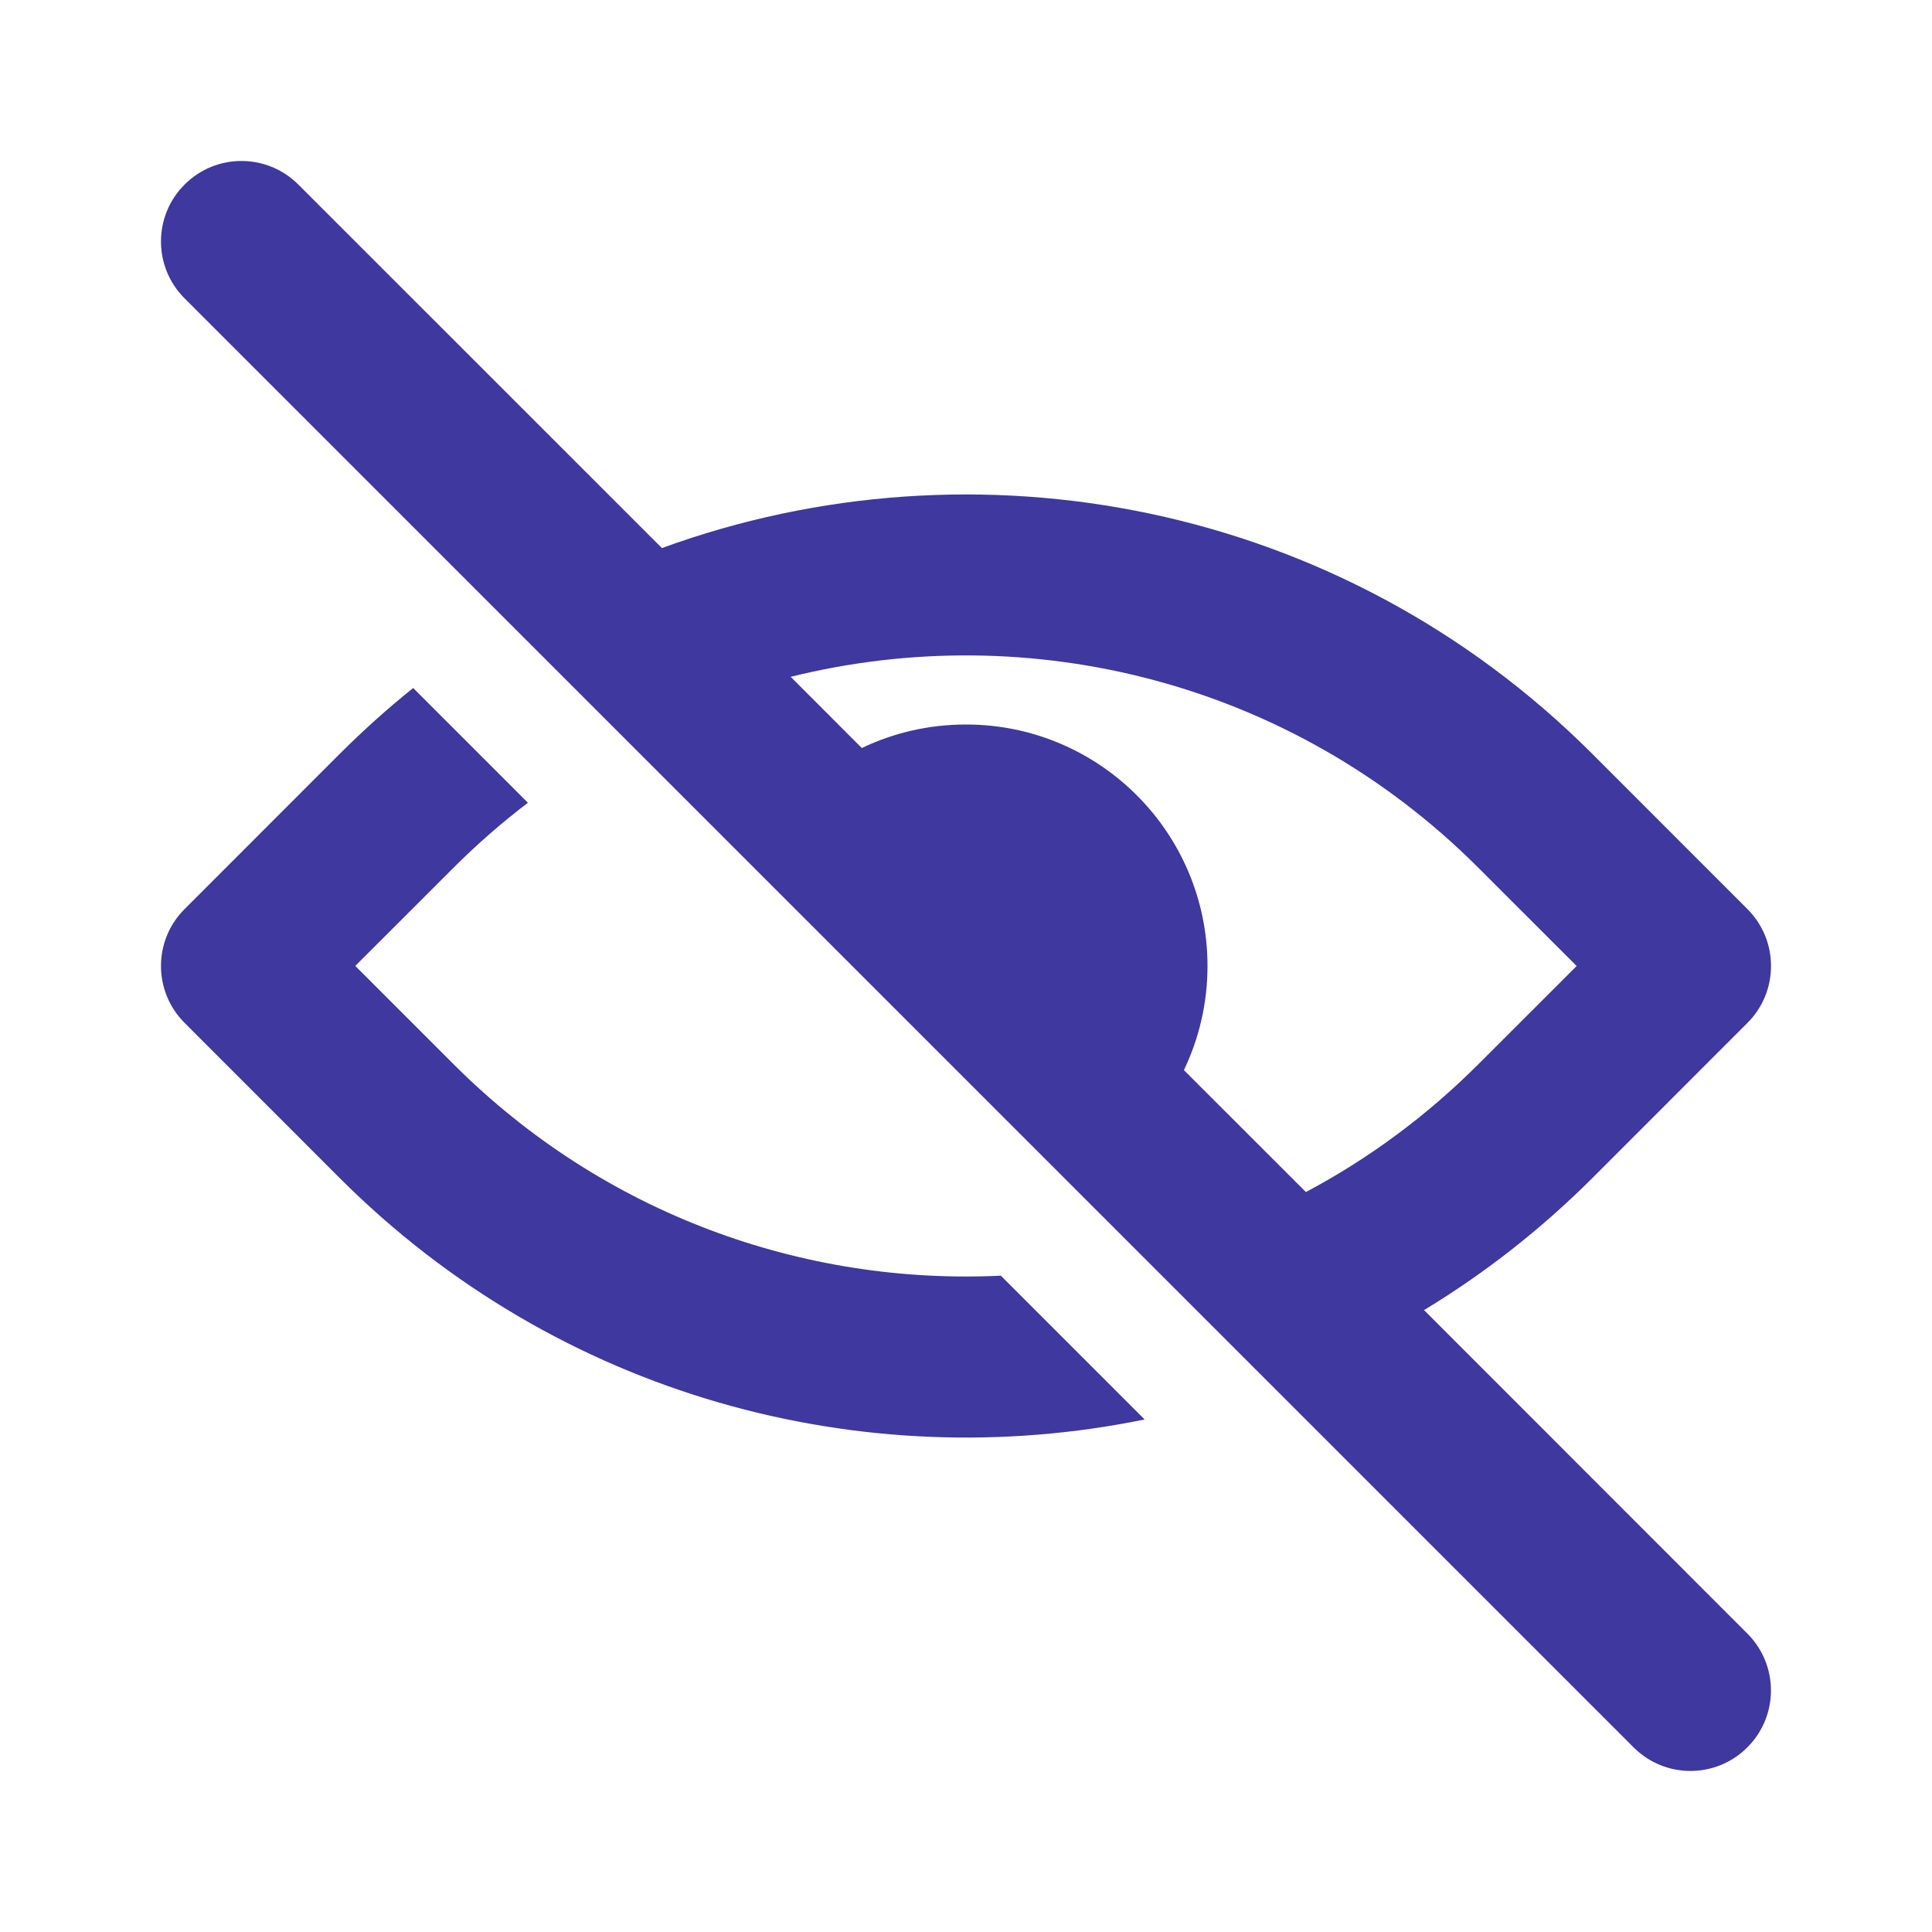 <svg width="28" height="28" viewBox="0 0 28 28" fill="none" xmlns="http://www.w3.org/2000/svg">
<path fill-rule="evenodd" clip-rule="evenodd" d="M4.324 2.675C3.869 2.219 3.13 2.219 2.675 2.675C2.219 3.13 2.219 3.869 2.675 4.324L23.675 25.324C24.13 25.78 24.869 25.78 25.324 25.324C25.78 24.869 25.78 24.13 25.324 23.675L20.638 18.987C21.505 18.462 22.324 17.825 23.075 17.076L25.325 14.825C25.781 14.37 25.781 13.63 25.325 13.175L23.075 10.924C19.429 7.279 14.136 6.286 9.593 7.943L4.324 2.675ZM11.459 9.809L12.49 10.841C12.947 10.622 13.459 10.5 14 10.5C15.932 10.5 17.5 12.067 17.5 14C17.5 14.54 17.377 15.052 17.158 15.509L18.926 17.276C19.824 16.799 20.667 16.182 21.424 15.425L22.85 14L21.424 12.575C18.722 9.873 14.915 8.951 11.459 9.809Z" fill="#3E389F"/>
<path d="M5.988 9.971C5.621 10.265 5.266 10.584 4.925 10.924L2.675 13.175C2.219 13.63 2.219 14.369 2.675 14.824L4.925 17.075C8.093 20.242 12.505 21.409 16.589 20.572L14.505 18.488C11.652 18.625 8.754 17.603 6.575 15.425L5.149 13.999L6.575 12.574C6.917 12.232 7.277 11.919 7.651 11.634L5.988 9.971Z" fill="#3E389F"/>
</svg>
